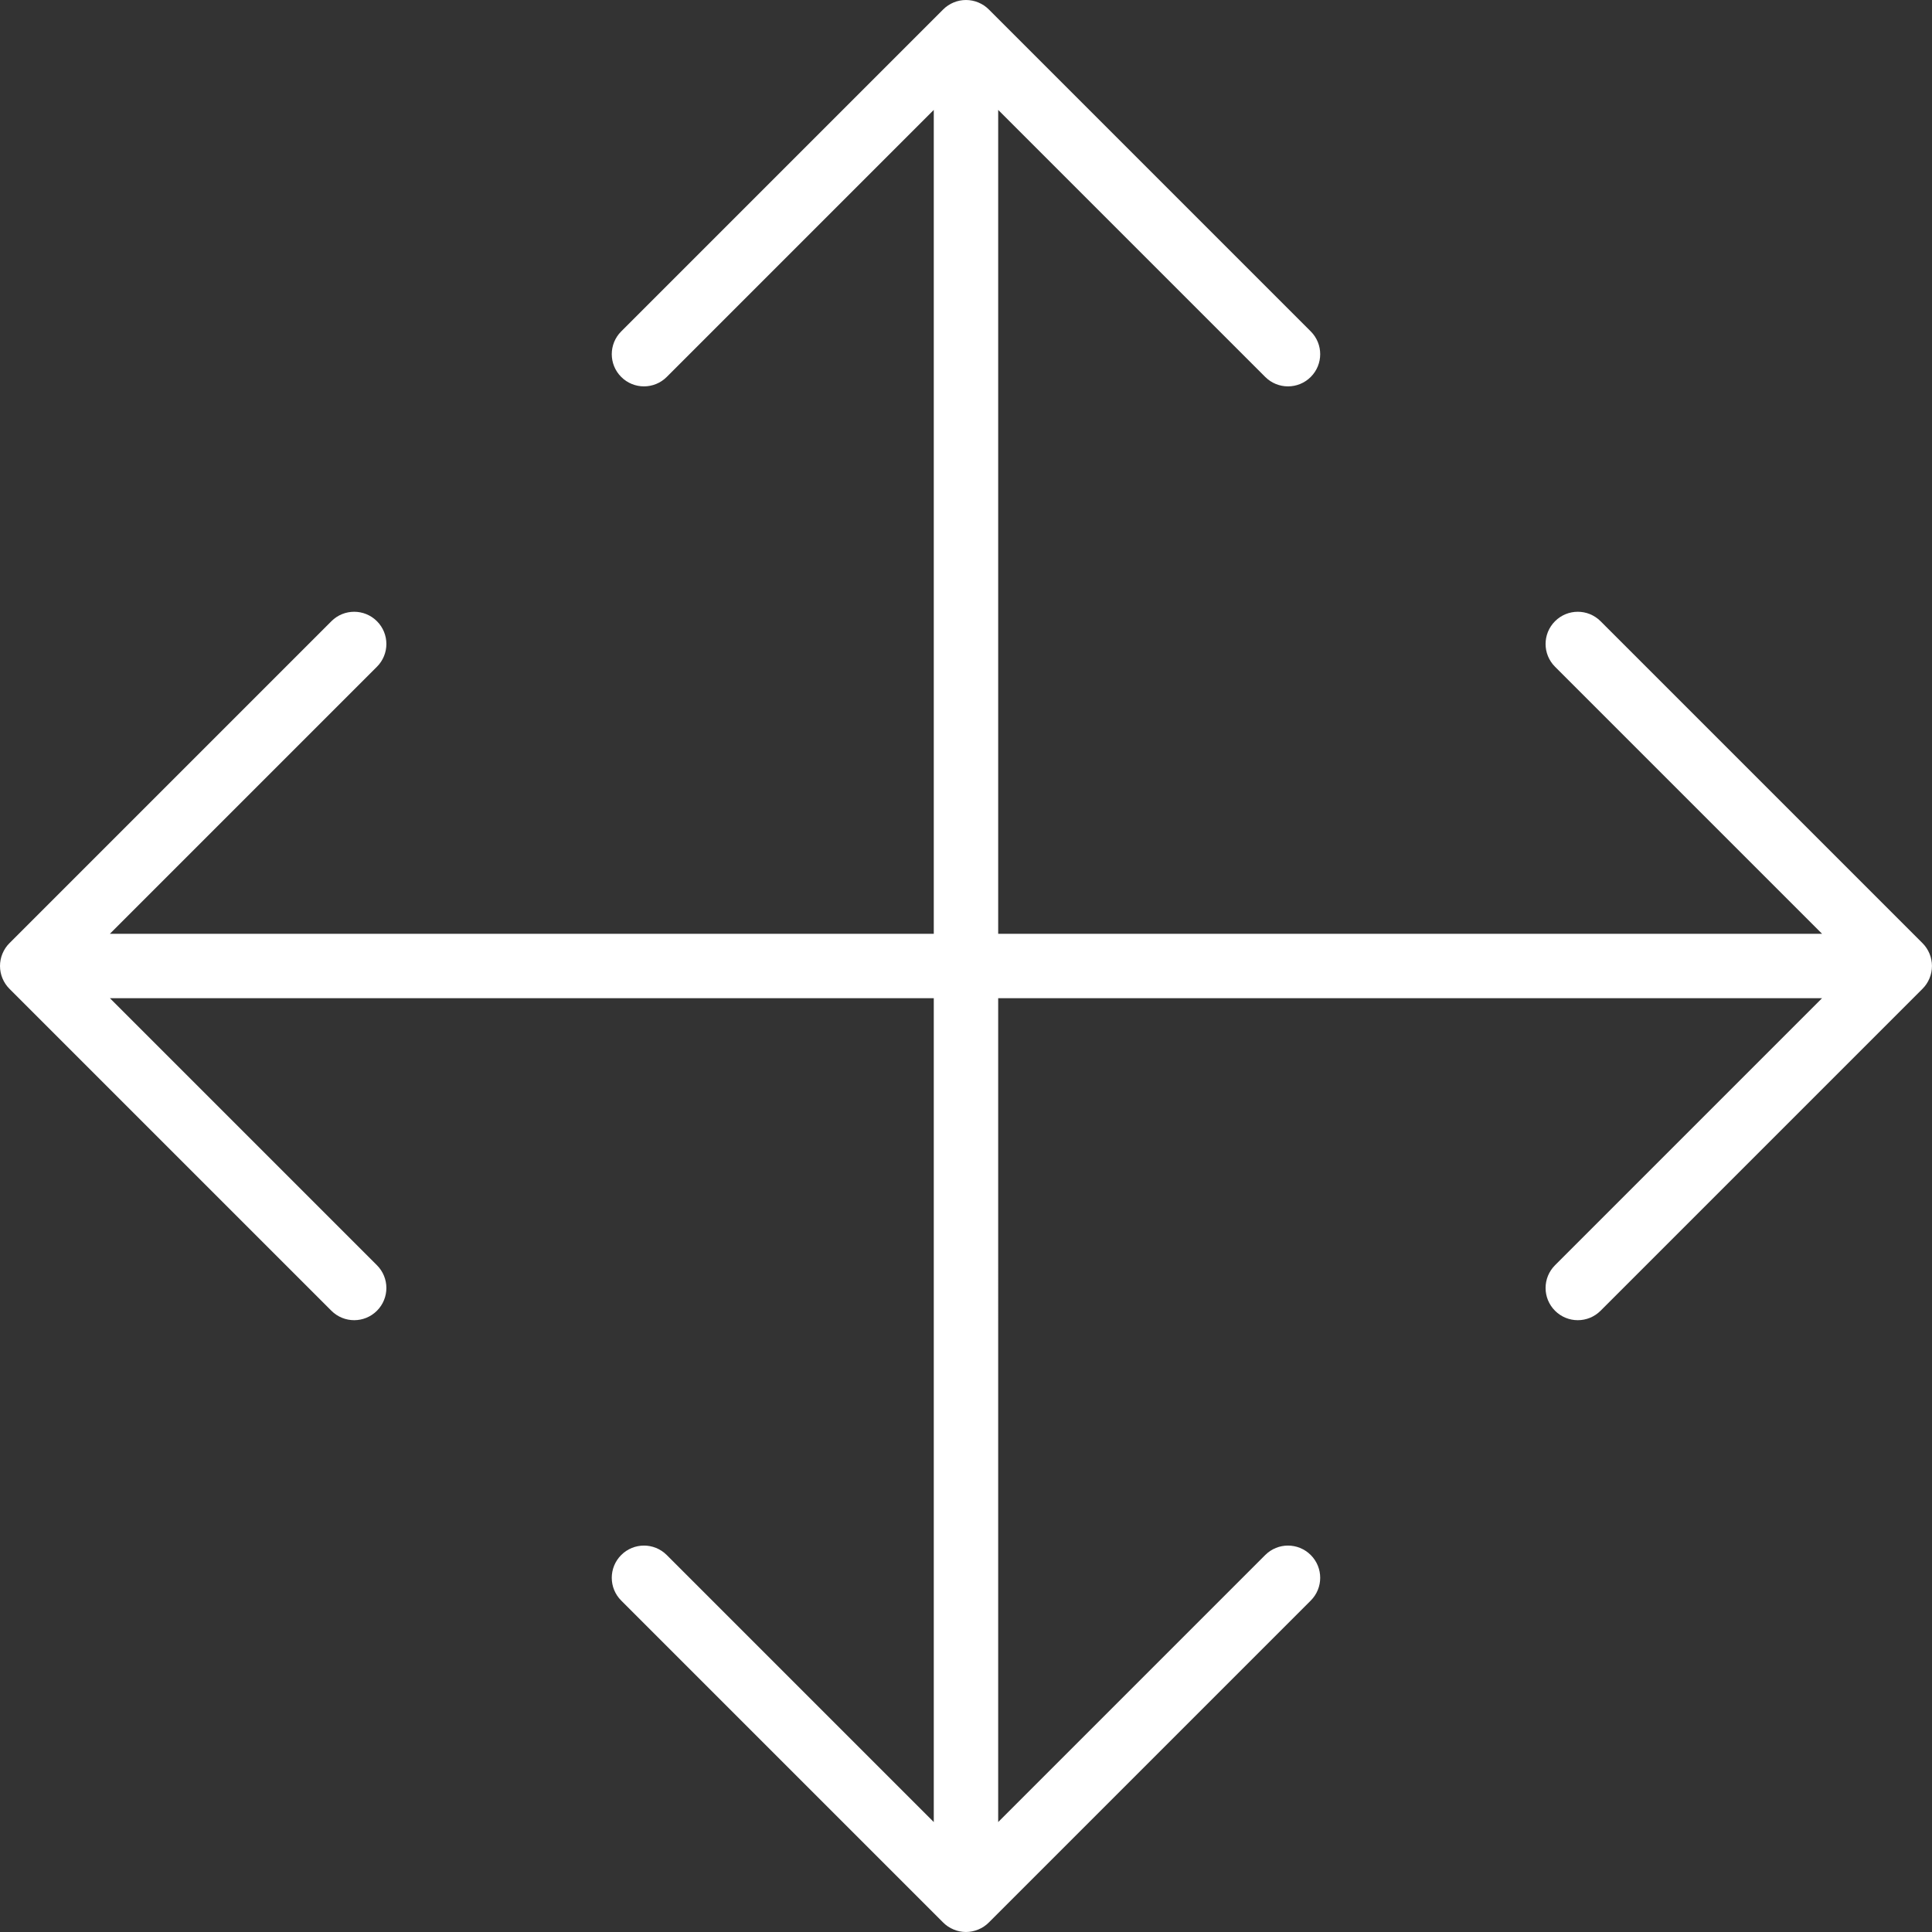<?xml version="1.0" encoding="iso-8859-1"?>
<!-- Generator: Adobe Illustrator 18.0.0, SVG Export Plug-In . SVG Version: 6.00 Build 0)  -->
<!DOCTYPE svg PUBLIC "-//W3C//DTD SVG 1.1//EN" "http://www.w3.org/Graphics/SVG/1.1/DTD/svg11.dtd">
<svg xmlns="http://www.w3.org/2000/svg" xmlns:xlink="http://www.w3.org/1999/xlink" version="1.1" id="Capa_1" x="0px" y="0px" viewBox="0 0 59.999 59.999" style="enable-background:new 0 0 59.999 59.999;" xml:space="preserve" width="512px" height="512px">
<rect x="0" y="0" width="59.999" height="59.999" fill="#333333" stroke="none"/>
<path d="M59.922,30.381c0.101-0.244,0.101-0.52,0-0.764c-0.051-0.123-0.124-0.233-0.217-0.326l-9.999-9.999  c-0.391-0.391-1.023-0.391-1.414,0s-0.391,1.023,0,1.414l8.293,8.293H30.999V3.413l8.293,8.293c0.195,0.195,0.451,0.293,0.707,0.293  s0.512-0.098,0.707-0.293c0.391-0.391,0.391-1.023,0-1.414l-9.999-9.999c-0.092-0.093-0.203-0.166-0.326-0.217  c-0.244-0.101-0.52-0.101-0.764,0c-0.123,0.051-0.233,0.124-0.326,0.217l-9.999,9.999c-0.391,0.391-0.391,1.023,0,1.414  c0.195,0.195,0.451,0.293,0.707,0.293s0.512-0.098,0.707-0.293l8.293-8.293v25.586H3.413l8.293-8.293  c0.391-0.391,0.391-1.023,0-1.414s-1.023-0.391-1.414,0l-9.999,9.999c-0.093,0.092-0.166,0.203-0.217,0.326  c-0.101,0.244-0.101,0.52,0,0.764c0.051,0.123,0.124,0.233,0.217,0.326l9.999,9.999c0.195,0.195,0.451,0.293,0.707,0.293  s0.512-0.098,0.707-0.293c0.391-0.391,0.391-1.023,0-1.414l-8.293-8.293h25.586v25.586l-8.293-8.293  c-0.391-0.391-1.023-0.391-1.414,0s-0.391,1.023,0,1.414l9.999,9.999c0.092,0.093,0.203,0.166,0.326,0.217  c0.122,0.051,0.252,0.077,0.382,0.077s0.26-0.027,0.382-0.077c0.123-0.051,0.233-0.124,0.326-0.217l9.999-9.999  c0.391-0.391,0.391-1.023,0-1.414s-1.023-0.391-1.414,0l-8.293,8.293V30.999h25.586l-8.293,8.293c-0.391,0.391-0.391,1.023,0,1.414  c0.195,0.195,0.451,0.293,0.707,0.293s0.512-0.098,0.707-0.293l9.999-9.999C59.798,30.614,59.872,30.503,59.922,30.381z" fill="#fff"/>
<g>
</g>
<g>
</g>
<g>
</g>
<g>
</g>
<g>
</g>
<g>
</g>
<g>
</g>
<g>
</g>
<g>
</g>
<g>
</g>
<g>
</g>
<g>
</g>
<g>
</g>
<g>
</g>
<g>
</g>
</svg>
